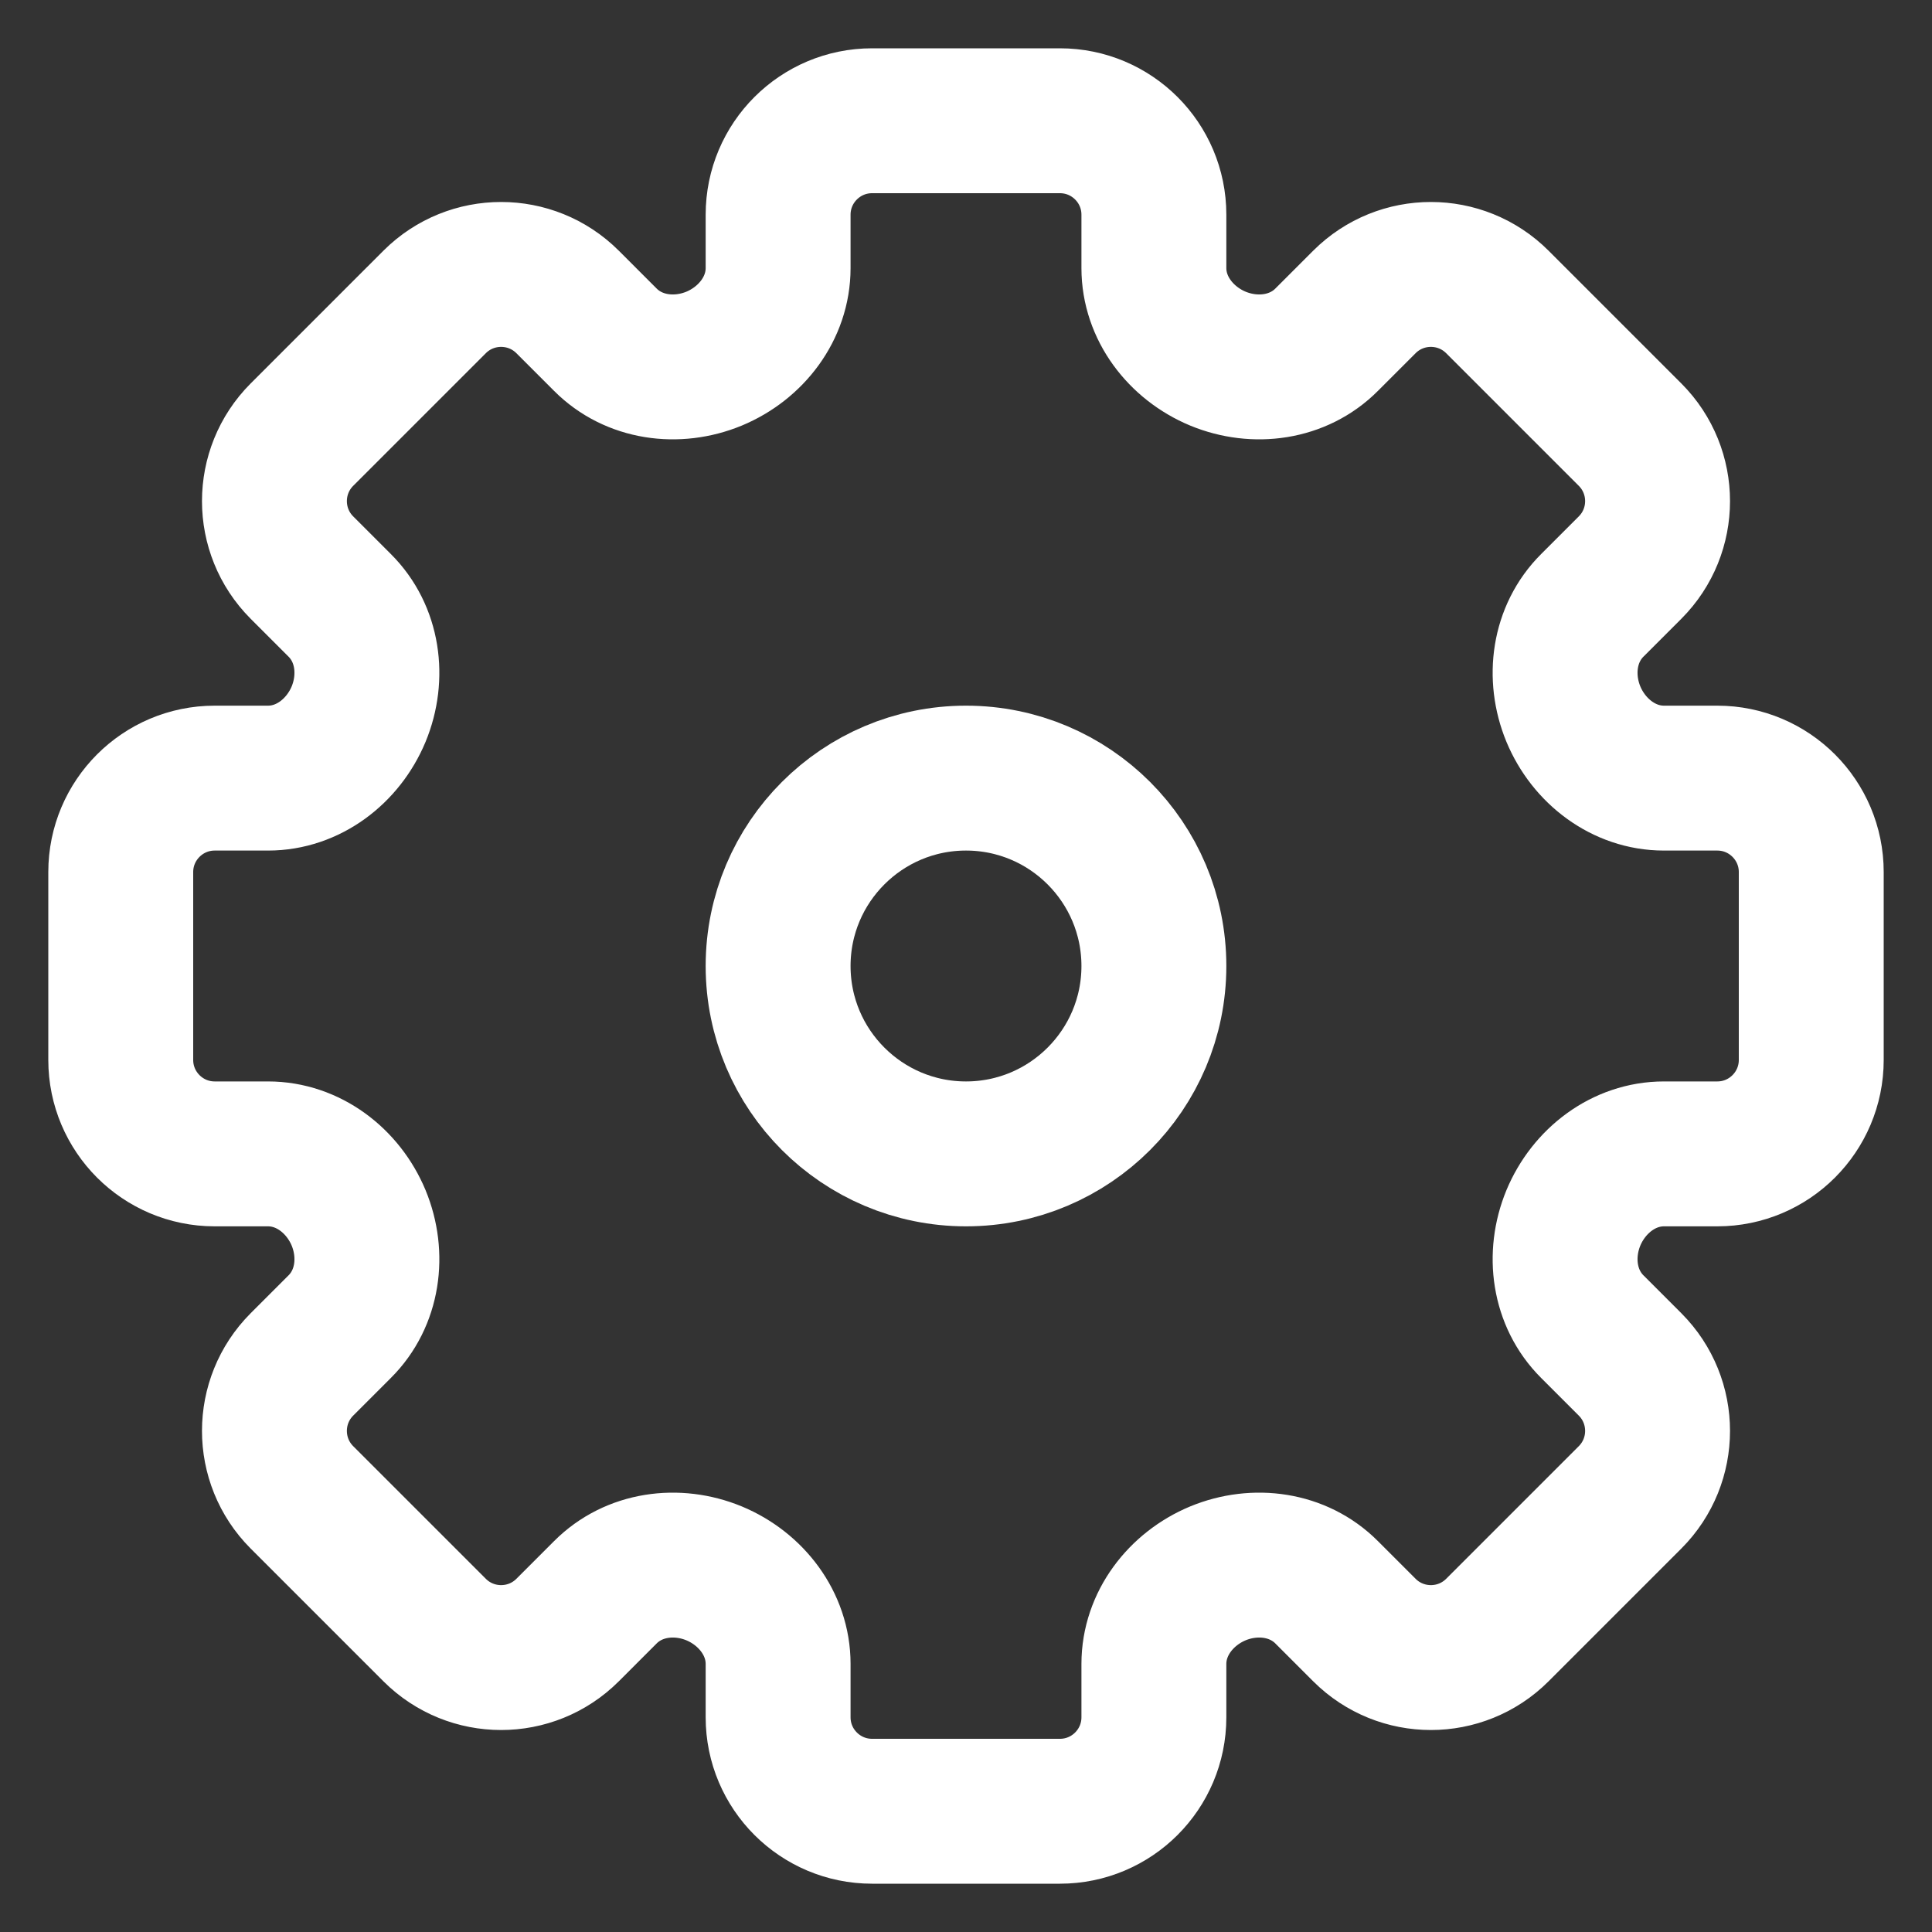 <svg width="16" height="16" viewBox="0 0 16 16" fill="none" xmlns="http://www.w3.org/2000/svg">
<rect x="0" y="0" width="16" height="16" fill="#333333" stroke="none"/>
<path d="M7.222 1H8.778C9.207 1 9.556 1.348 9.556 1.778V2.22C9.556 2.553 9.779 2.842 10.086 2.97C10.394 3.097 10.752 3.049 10.987 2.813L11.3 2.5C11.604 2.197 12.096 2.197 12.4 2.5L13.5 3.6C13.803 3.904 13.803 4.396 13.5 4.7L13.187 5.013C12.951 5.248 12.903 5.606 13.03 5.914C13.158 6.221 13.447 6.444 13.78 6.444L14.222 6.444C14.652 6.444 15 6.793 15 7.222V8.778C15 9.207 14.652 9.556 14.222 9.556H13.78C13.447 9.556 13.158 9.779 13.03 10.086C12.903 10.394 12.951 10.752 13.187 10.987L13.5 11.3C13.803 11.604 13.803 12.096 13.5 12.4L12.4 13.5C12.096 13.803 11.604 13.803 11.3 13.5L10.987 13.187C10.752 12.951 10.394 12.903 10.086 13.03C9.779 13.158 9.556 13.447 9.556 13.78V14.222C9.556 14.652 9.207 15 8.778 15H7.222C6.793 15 6.444 14.652 6.444 14.222V13.78C6.444 13.447 6.221 13.158 5.914 13.03C5.606 12.903 5.248 12.951 5.013 13.187L4.7 13.5C4.396 13.803 3.904 13.803 3.6 13.5L2.5 12.4C2.197 12.096 2.197 11.604 2.5 11.3L2.813 10.987C3.049 10.752 3.097 10.394 2.97 10.086C2.842 9.779 2.553 9.556 2.22 9.556H1.778C1.348 9.556 1 9.207 1 8.778V7.222C1 6.793 1.348 6.444 1.778 6.444L2.22 6.444C2.553 6.444 2.842 6.221 2.97 5.914C3.097 5.606 3.049 5.248 2.813 5.013L2.5 4.7C2.197 4.396 2.197 3.904 2.5 3.6L3.6 2.5C3.904 2.197 4.396 2.197 4.7 2.5L5.013 2.813C5.248 3.049 5.606 3.097 5.914 2.97C6.221 2.842 6.444 2.553 6.444 2.22V1.778C6.444 1.348 6.793 1 7.222 1Z" stroke="white" stroke-width="1.2"/>
<path d="M9.556 8C9.556 8.859 8.859 9.556 8 9.556C7.141 9.556 6.444 8.859 6.444 8C6.444 7.141 7.141 6.444 8 6.444C8.859 6.444 9.556 7.141 9.556 8Z" stroke="white" stroke-width="1.2"/>
</svg>
